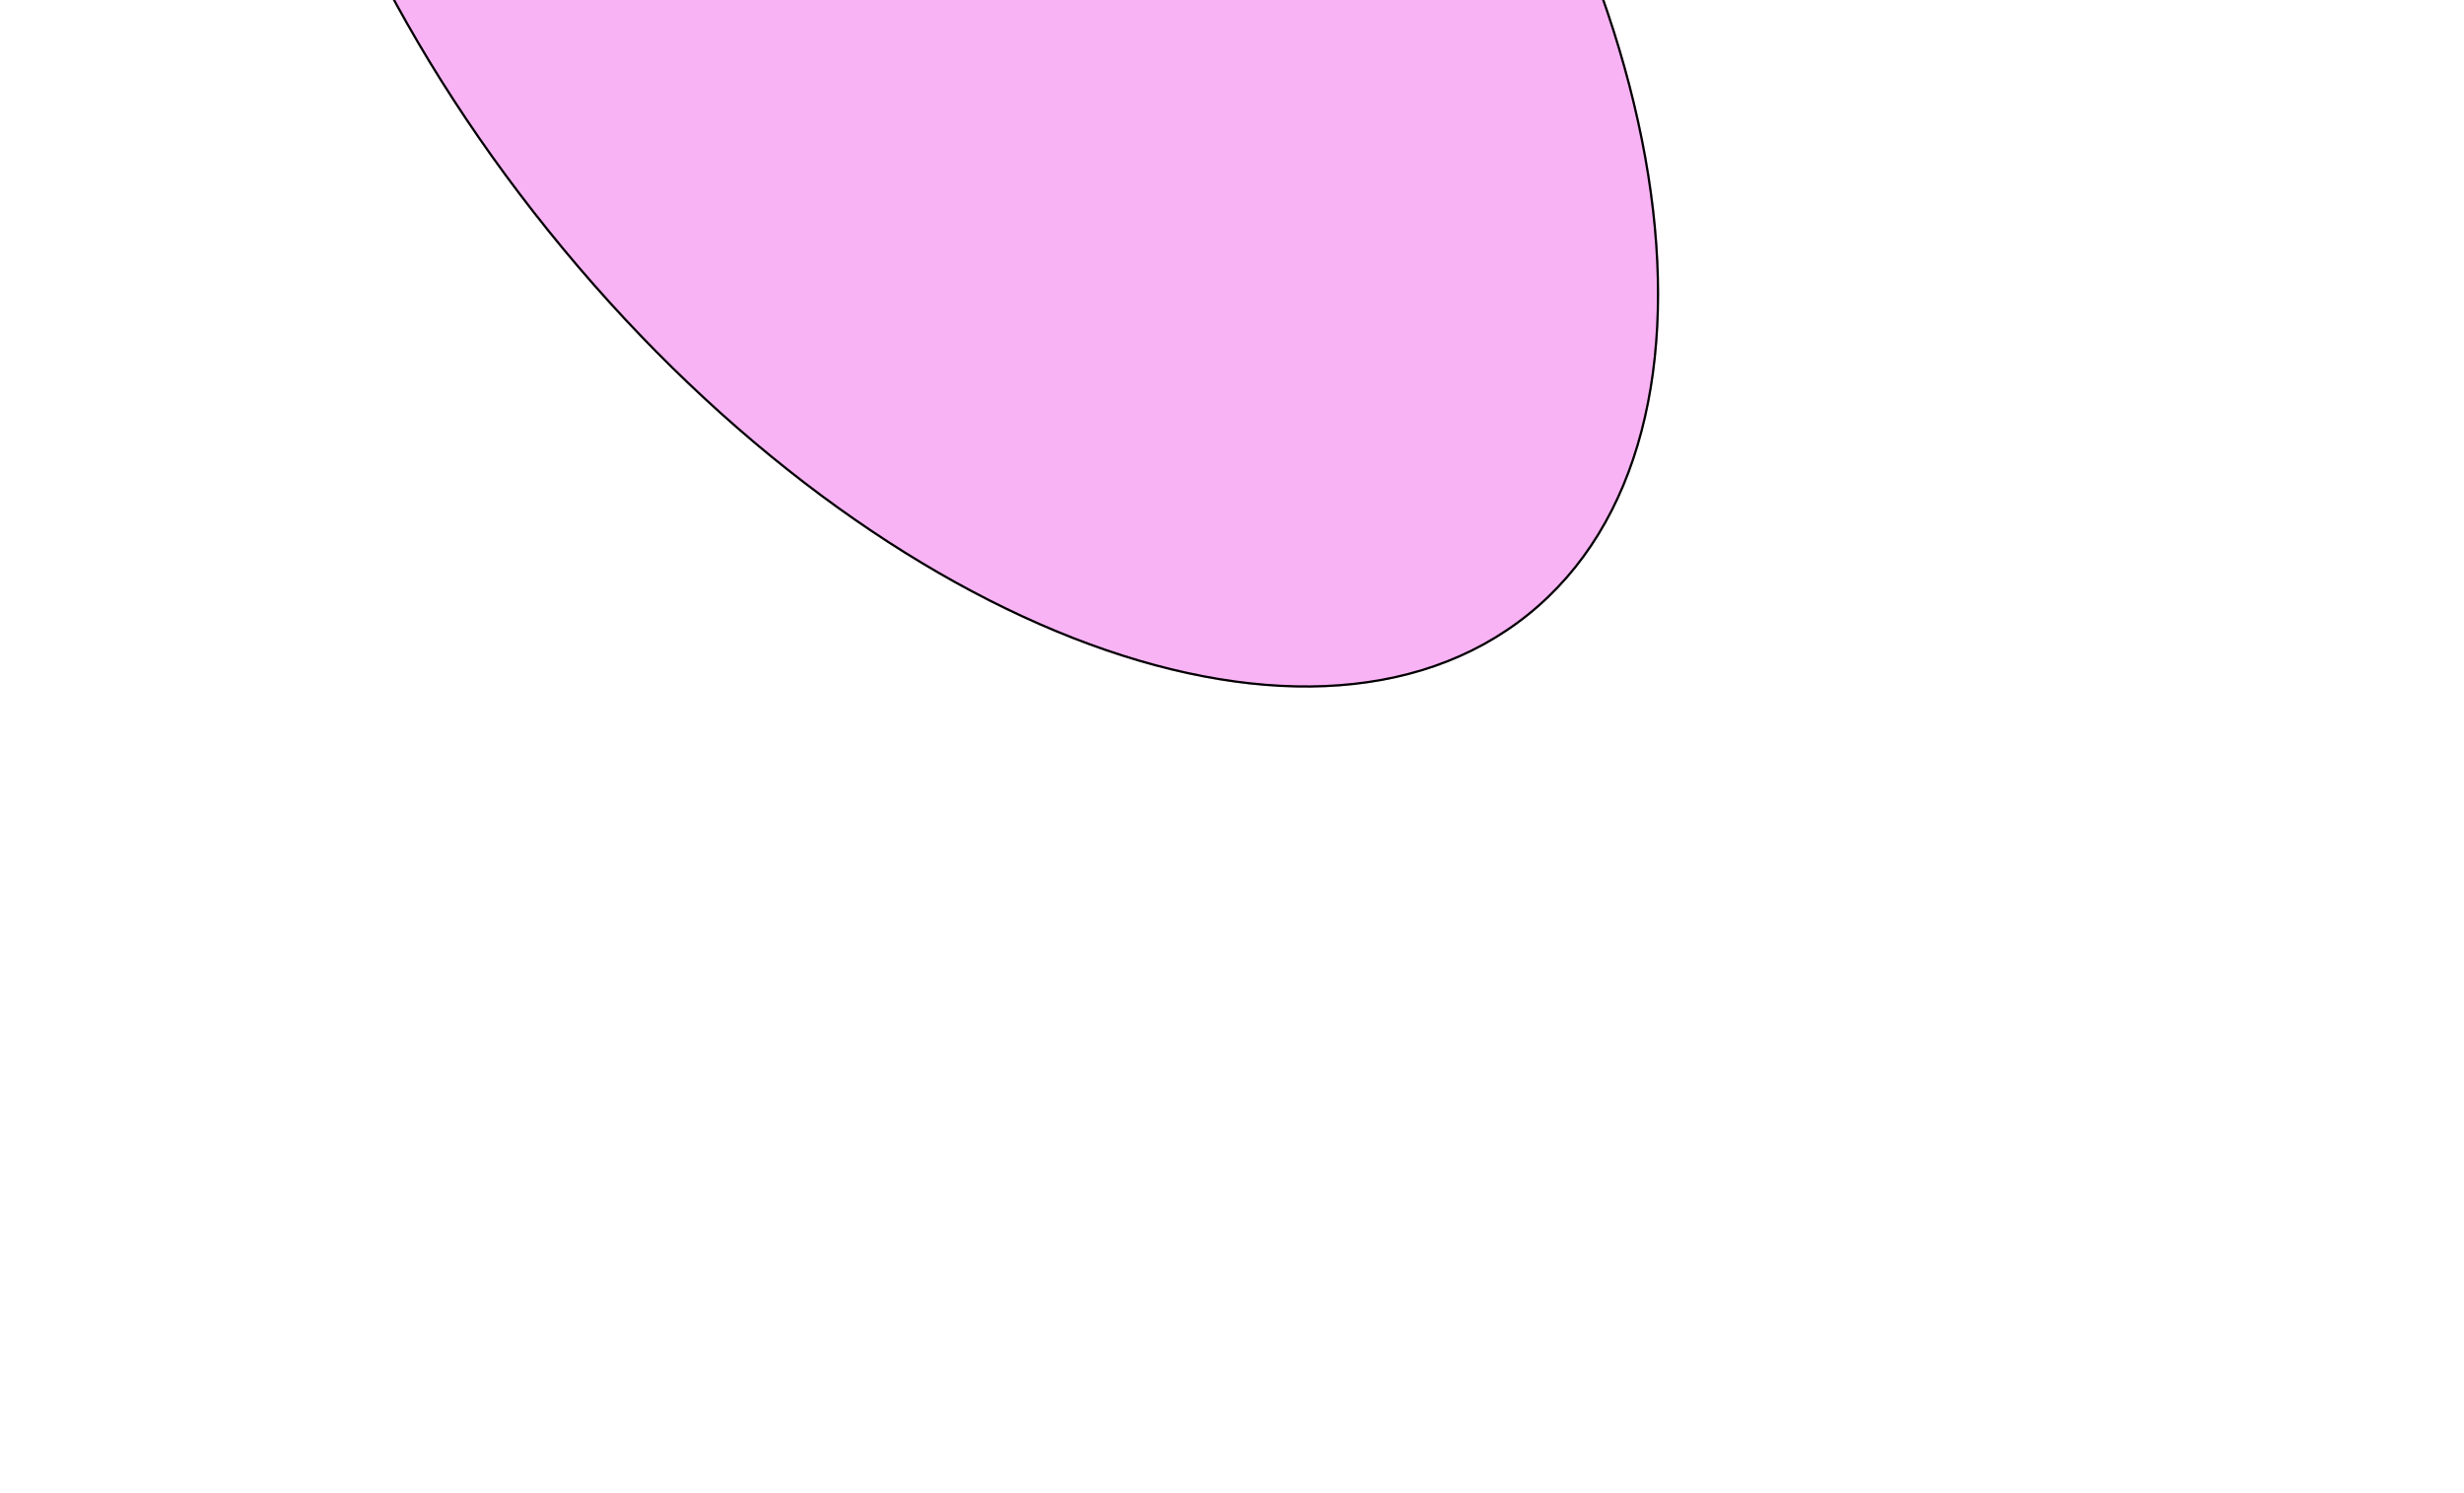 <svg width="1104" height="669" viewBox="0 0 1104 669" fill="none" xmlns="http://www.w3.org/2000/svg">
<g filter="url(#filter0_f_2_1038)">
<ellipse cx="428.138" cy="-43.299" rx="234.578" ry="409.604" transform="rotate(-38.836 428.138 -43.299)" fill="#F268EA" fill-opacity="0.5"/>
<path d="M610.472 -190.088C681.358 -102.038 725.077 -5.887 738.477 78.371C751.88 162.644 734.943 234.909 684.685 275.37C634.427 315.83 560.212 316.948 480.743 285.861C401.289 254.78 316.69 191.541 245.805 103.491C174.919 15.441 131.2 -80.71 117.8 -164.968C104.397 -249.242 121.334 -321.507 171.592 -361.967C221.85 -402.428 296.065 -403.545 375.534 -372.458C454.988 -341.378 539.587 -278.138 610.472 -190.088Z" stroke="black"/>
</g>
<defs>
<filter id="filter0_f_2_1038" x="-247.108" y="-754.72" width="1350.49" height="1422.84" filterUnits="userSpaceOnUse" color-interpolation-filters="sRGB">
<feFlood flood-opacity="0" result="BackgroundImageFix"/>
<feBlend mode="normal" in="SourceGraphic" in2="BackgroundImageFix" result="shape"/>
<feGaussianBlur stdDeviation="180" result="effect1_foregroundBlur_2_1038"/>
</filter>
</defs>
</svg>
